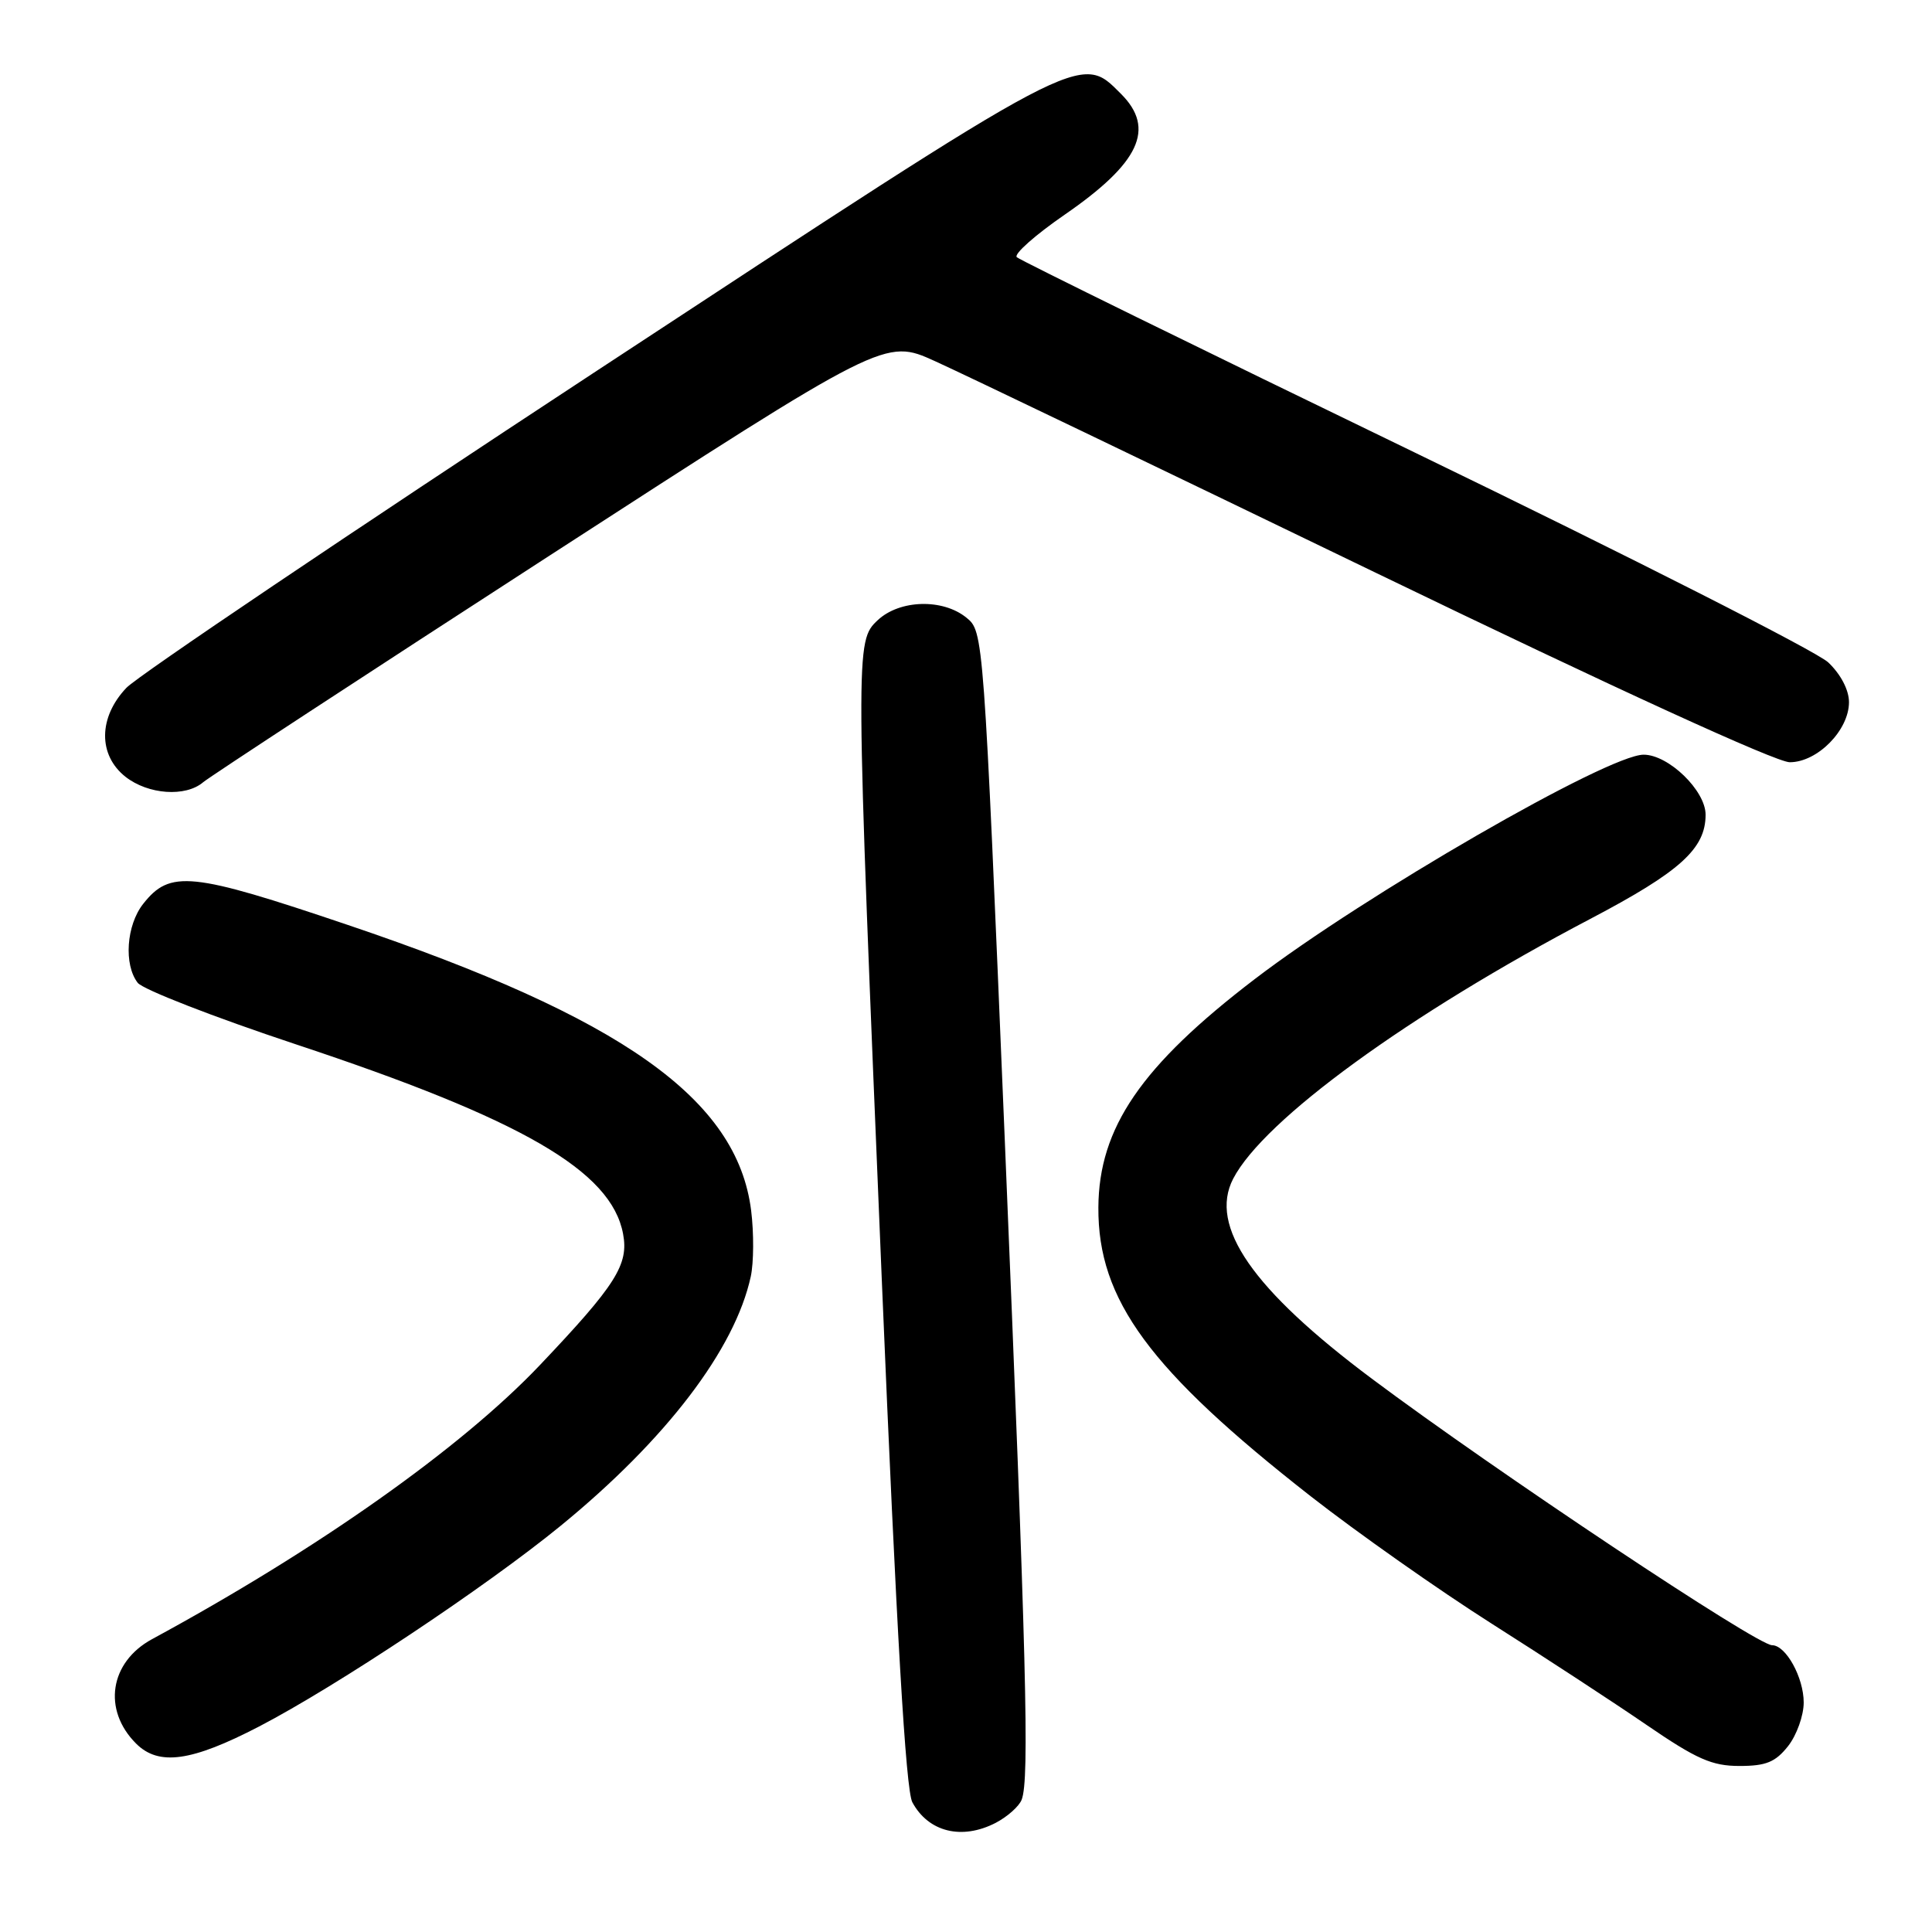 <?xml version="1.0" encoding="UTF-8" standalone="no"?>
<!DOCTYPE svg PUBLIC "-//W3C//DTD SVG 1.1//EN" "http://www.w3.org/Graphics/SVG/1.1/DTD/svg11.dtd" >
<svg xmlns="http://www.w3.org/2000/svg" xmlns:xlink="http://www.w3.org/1999/xlink" version="1.1" viewBox="0 0 256 256">
 <g >
 <path fill="currentColor"
d=" M 131.93 241.54 C 133.48 240.73 135.04 239.35 135.38 238.46 C 136.42 235.74 136.02 220.24 133.12 150.59 C 130.33 83.78 130.32 83.68 128.05 81.84 C 124.91 79.29 119.21 79.46 116.31 82.17 C 113.32 84.99 113.32 85.26 116.86 170.00 C 118.80 216.30 120.02 237.20 120.89 238.81 C 123.02 242.76 127.45 243.85 131.93 241.54 Z  M 236.93 231.37 C 238.07 229.92 239.00 227.32 239.00 225.59 C 239.00 222.28 236.64 218.00 234.81 218.00 C 232.80 218.00 198.18 194.95 181.77 182.68 C 165.97 170.87 160.15 162.48 163.40 156.19 C 167.44 148.38 186.66 134.40 210.70 121.77 C 222.64 115.50 226.00 112.46 226.00 107.95 C 226.00 104.76 221.09 100.00 217.79 100.00 C 213.06 100.00 180.85 118.58 166.28 129.72 C 151.21 141.23 145.60 149.43 145.54 160.00 C 145.47 172.25 152.32 181.56 173.71 198.29 C 179.88 203.11 190.63 210.68 197.59 215.10 C 204.56 219.52 213.83 225.58 218.19 228.57 C 224.81 233.10 226.84 234.00 230.49 234.00 C 234.01 234.00 235.25 233.49 236.93 231.37 Z  M 34.35 228.76 C 44.61 223.43 64.38 210.27 74.26 202.20 C 88.26 190.76 97.39 178.79 99.48 169.15 C 99.88 167.30 99.90 163.37 99.53 160.40 C 97.68 145.62 82.48 134.85 46.06 122.55 C 25.30 115.53 22.53 115.25 18.97 119.77 C 16.74 122.60 16.38 127.82 18.25 130.23 C 18.94 131.11 28.34 134.77 39.15 138.36 C 69.22 148.33 81.00 155.16 82.56 163.49 C 83.33 167.56 81.62 170.26 71.55 180.87 C 61.12 191.86 42.13 205.28 20.14 217.20 C 14.53 220.25 13.56 226.56 18.03 231.03 C 21.03 234.03 25.36 233.43 34.35 228.76 Z  M 26.92 103.65 C 27.79 102.91 48.47 89.38 72.88 73.58 C 117.27 44.85 117.27 44.85 123.88 47.85 C 127.52 49.49 153.83 62.13 182.35 75.92 C 214.10 91.27 235.35 101.00 237.15 101.00 C 240.82 101.00 245.00 96.76 245.00 93.04 C 245.00 91.43 243.91 89.34 242.25 87.77 C 240.74 86.33 216.10 73.83 187.50 59.98 C 158.90 46.14 135.15 34.48 134.73 34.08 C 134.30 33.68 137.16 31.15 141.07 28.45 C 151.01 21.60 153.14 17.05 148.55 12.45 C 143.06 6.97 144.16 6.39 79.08 49.13 C 46.31 70.65 18.26 89.55 16.75 91.14 C 13.03 95.05 12.98 100.05 16.63 102.93 C 19.64 105.29 24.59 105.64 26.92 103.65 Z "/>
</g>
</svg>